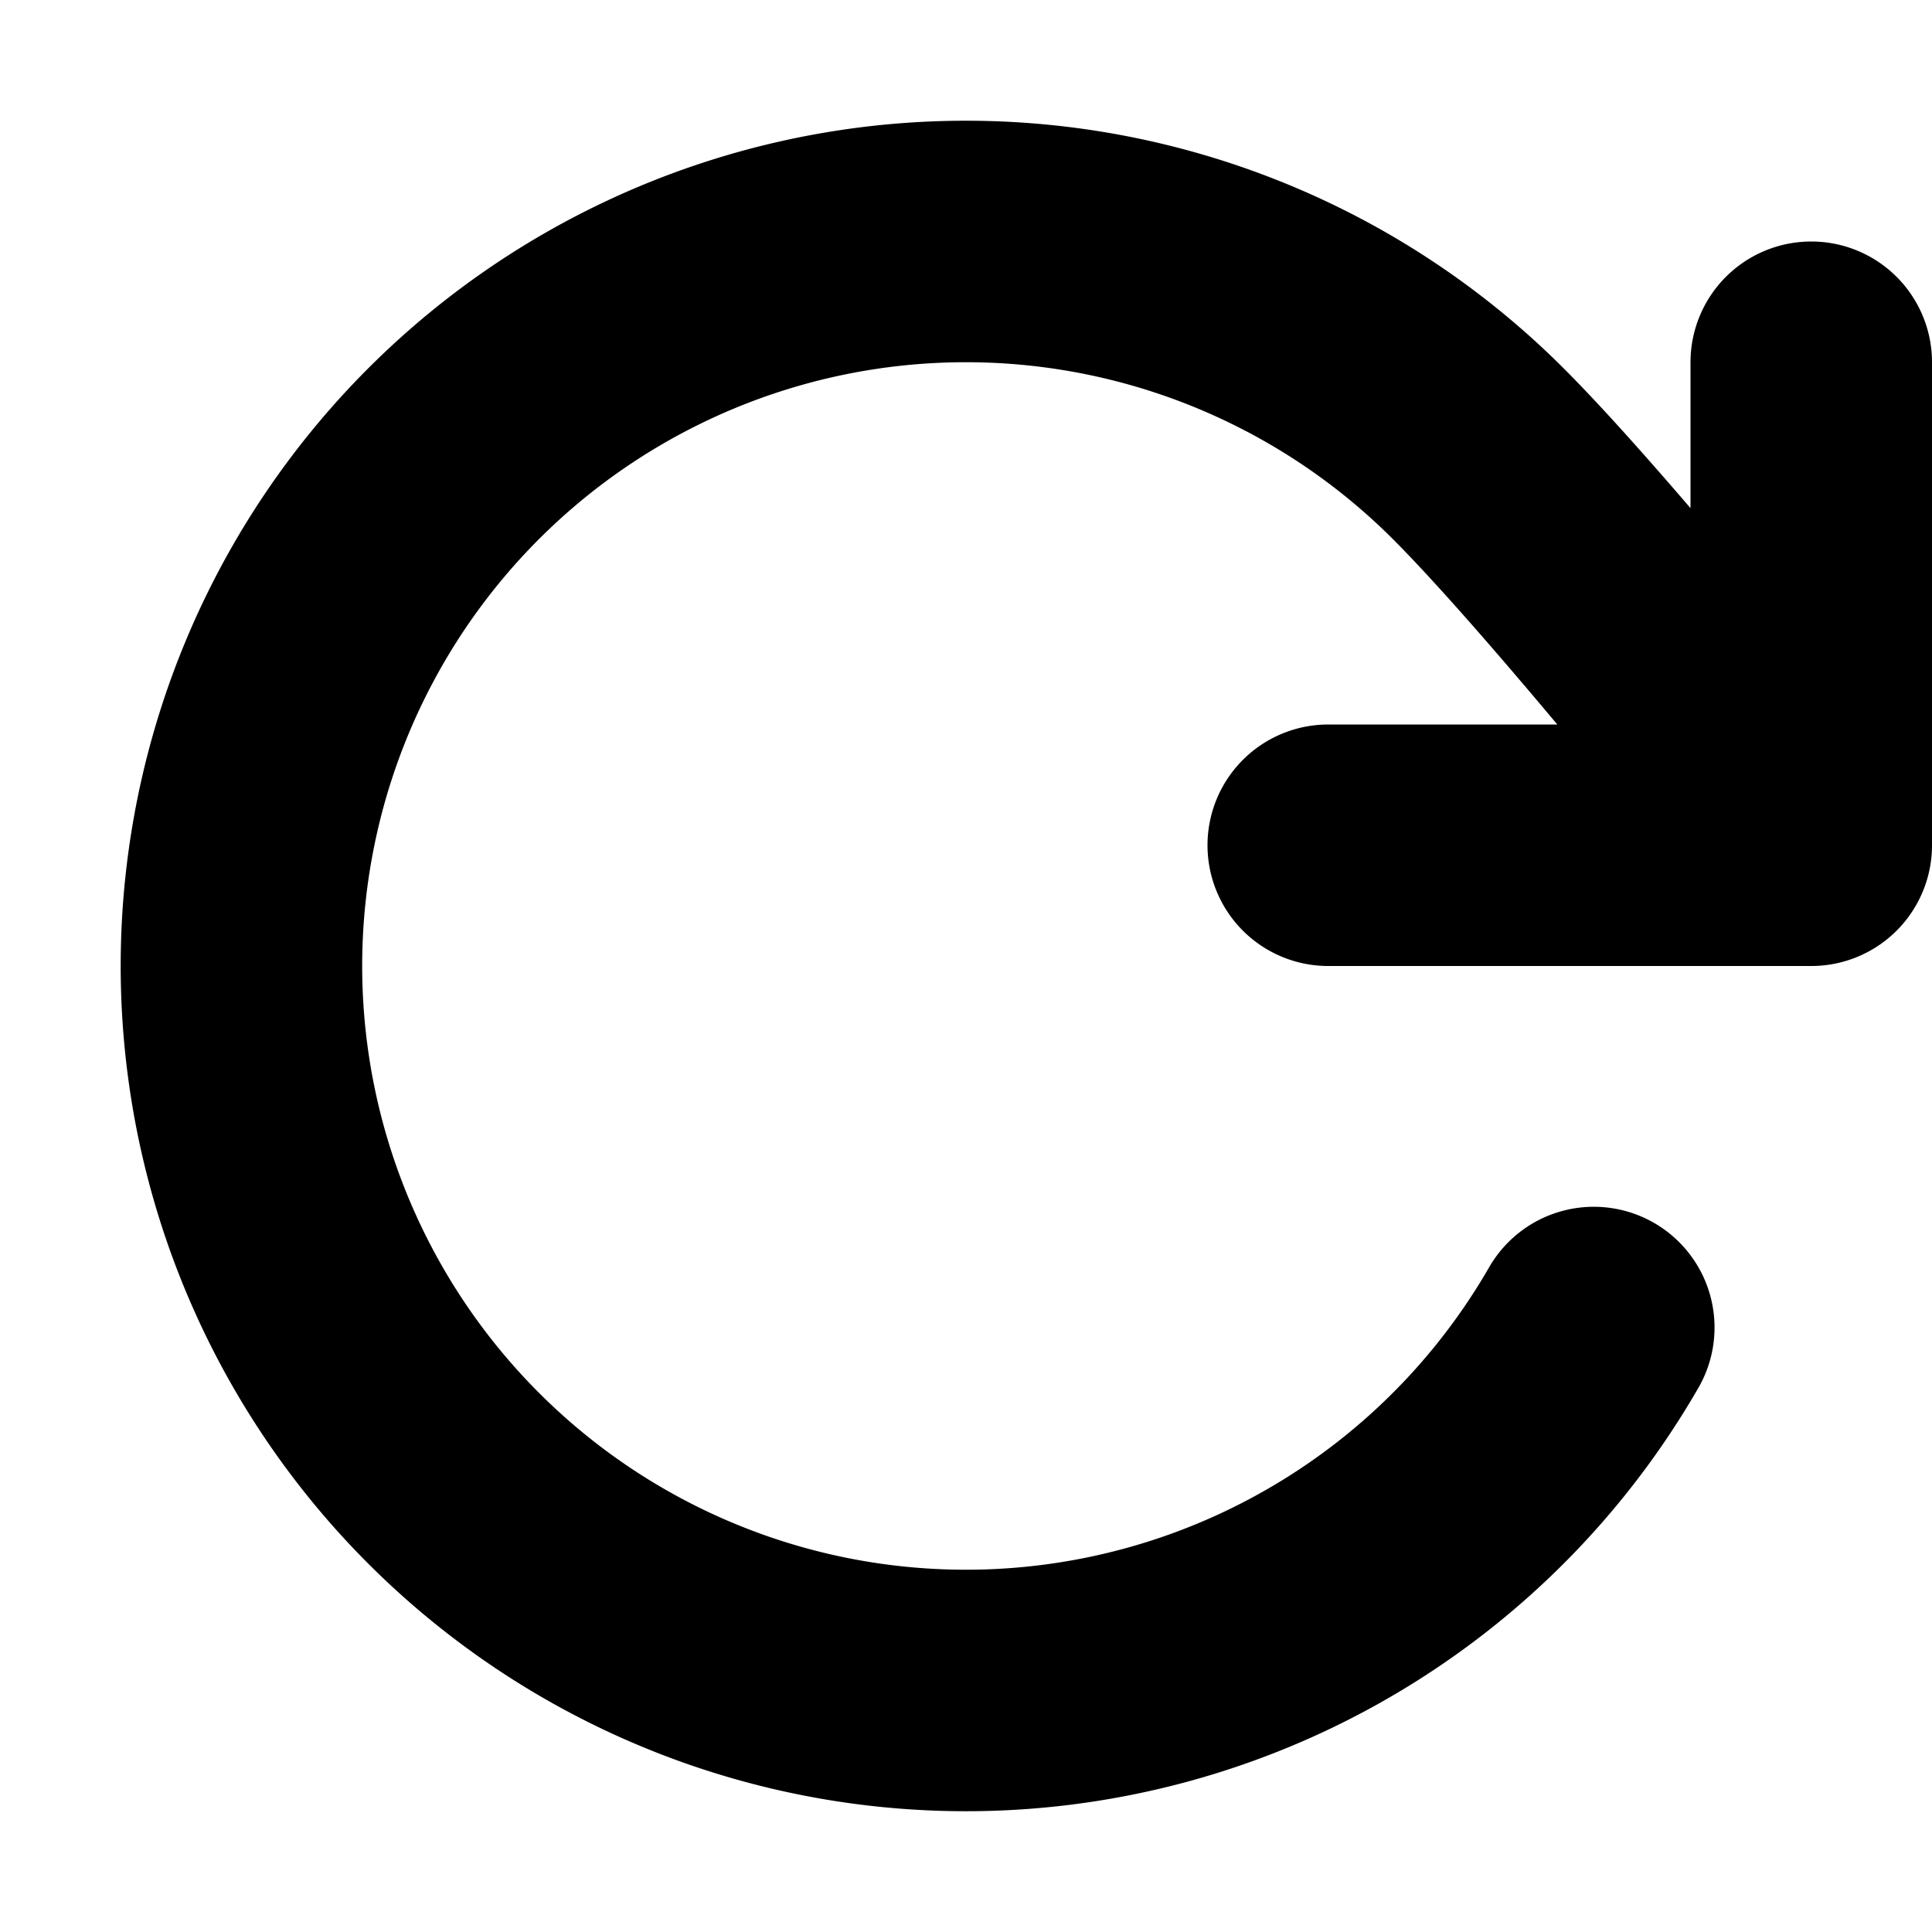 <svg xmlns="http://www.w3.org/2000/svg" fill="none" viewBox="0 0 16 16">
  <path stroke="currentColor" stroke-linecap="round" stroke-linejoin="round" stroke-width="2" d="M14.999 6.994s-1.84-2.321-2.76-3.24a6 6 0 1 0 .96 7.24M15 3v4h-4"/>
</svg>
